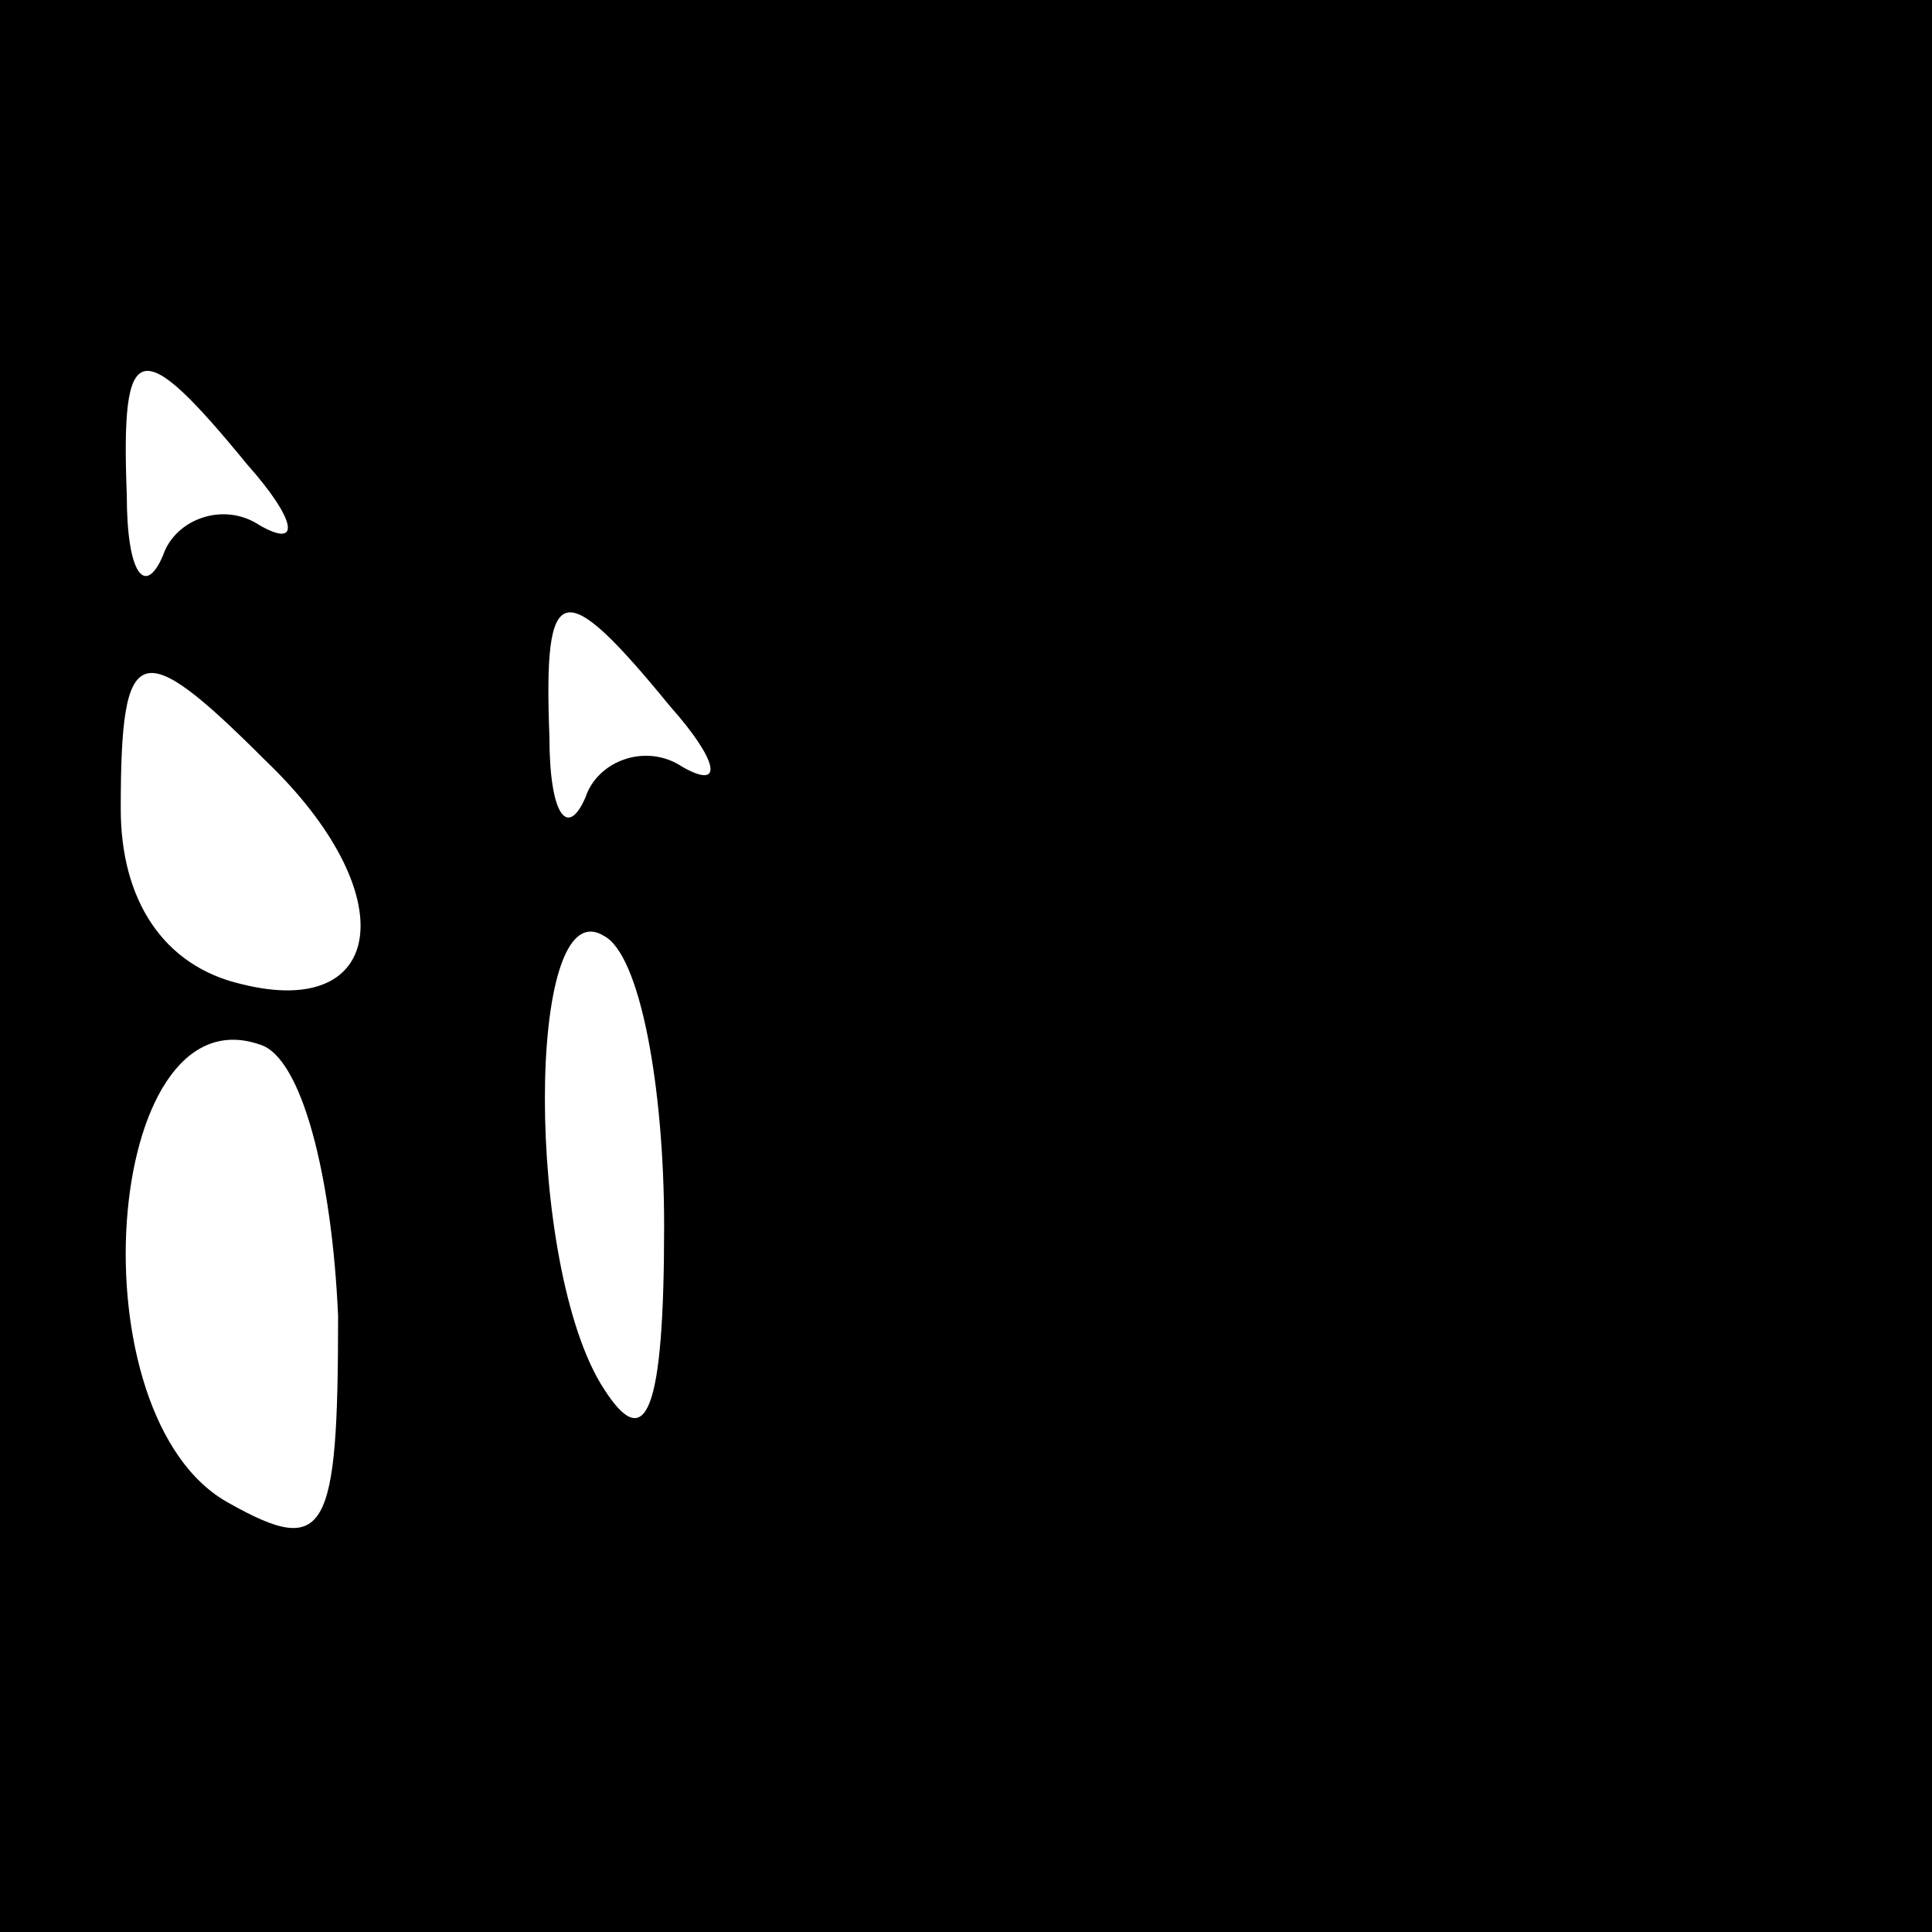 <?xml version="1.0" standalone="no"?>
<!DOCTYPE svg PUBLIC "-//W3C//DTD SVG 20010904//EN"
 "http://www.w3.org/TR/2001/REC-SVG-20010904/DTD/svg10.dtd">
<svg version="1.0" xmlns="http://www.w3.org/2000/svg"
 width="32pt" height="32pt" viewBox="0 0 32 32"
 preserveAspectRatio="xMidYMid meet">
<rect x="0" y="0" width="32" height="32" fill="#808080" stroke="none"/>
<g transform="translate(0,32) scale(0.1,-0.1)"
fill="#000000" stroke="none">
<path fill="#000000" stroke="none" d="M0 160 l0 -160 160 0 160 0 0 160 0
160 -160 0 -160 0 0 -160z"/>
<path fill="#ffffff" stroke="none" d="M41 243 c8 -9 9 -14 2 -10 -6 4 -14 1
-16 -5 -3 -7 -6 -3 -6 10 -1 26 2 27 20 5z"/>
<path fill="#ffffff" stroke="none" d="M111 203 c8 -9 9 -14 2 -10 -6 4 -14 1
-16 -5 -3 -7 -6 -3 -6 10 -1 26 2 27 20 5z"/>
<path fill="#ffffff" stroke="none" d="M44 194 c23 -22 20 -43 -4 -37 -13 3
-20 14 -20 29 0 28 3 29 24 8z"/>
<path fill="#ffffff" stroke="none" d="M110 117 c0 -31 -3 -38 -10 -27 -13 20
-13 83 0 75 6 -3 10 -25 10 -48z"/>
<path fill="#ffffff" stroke="none" d="M56 102 c0 -36 -2 -40 -18 -31 -26 14
-21 85 5 76 7 -2 12 -22 13 -45z"/>
</g>
</svg>
